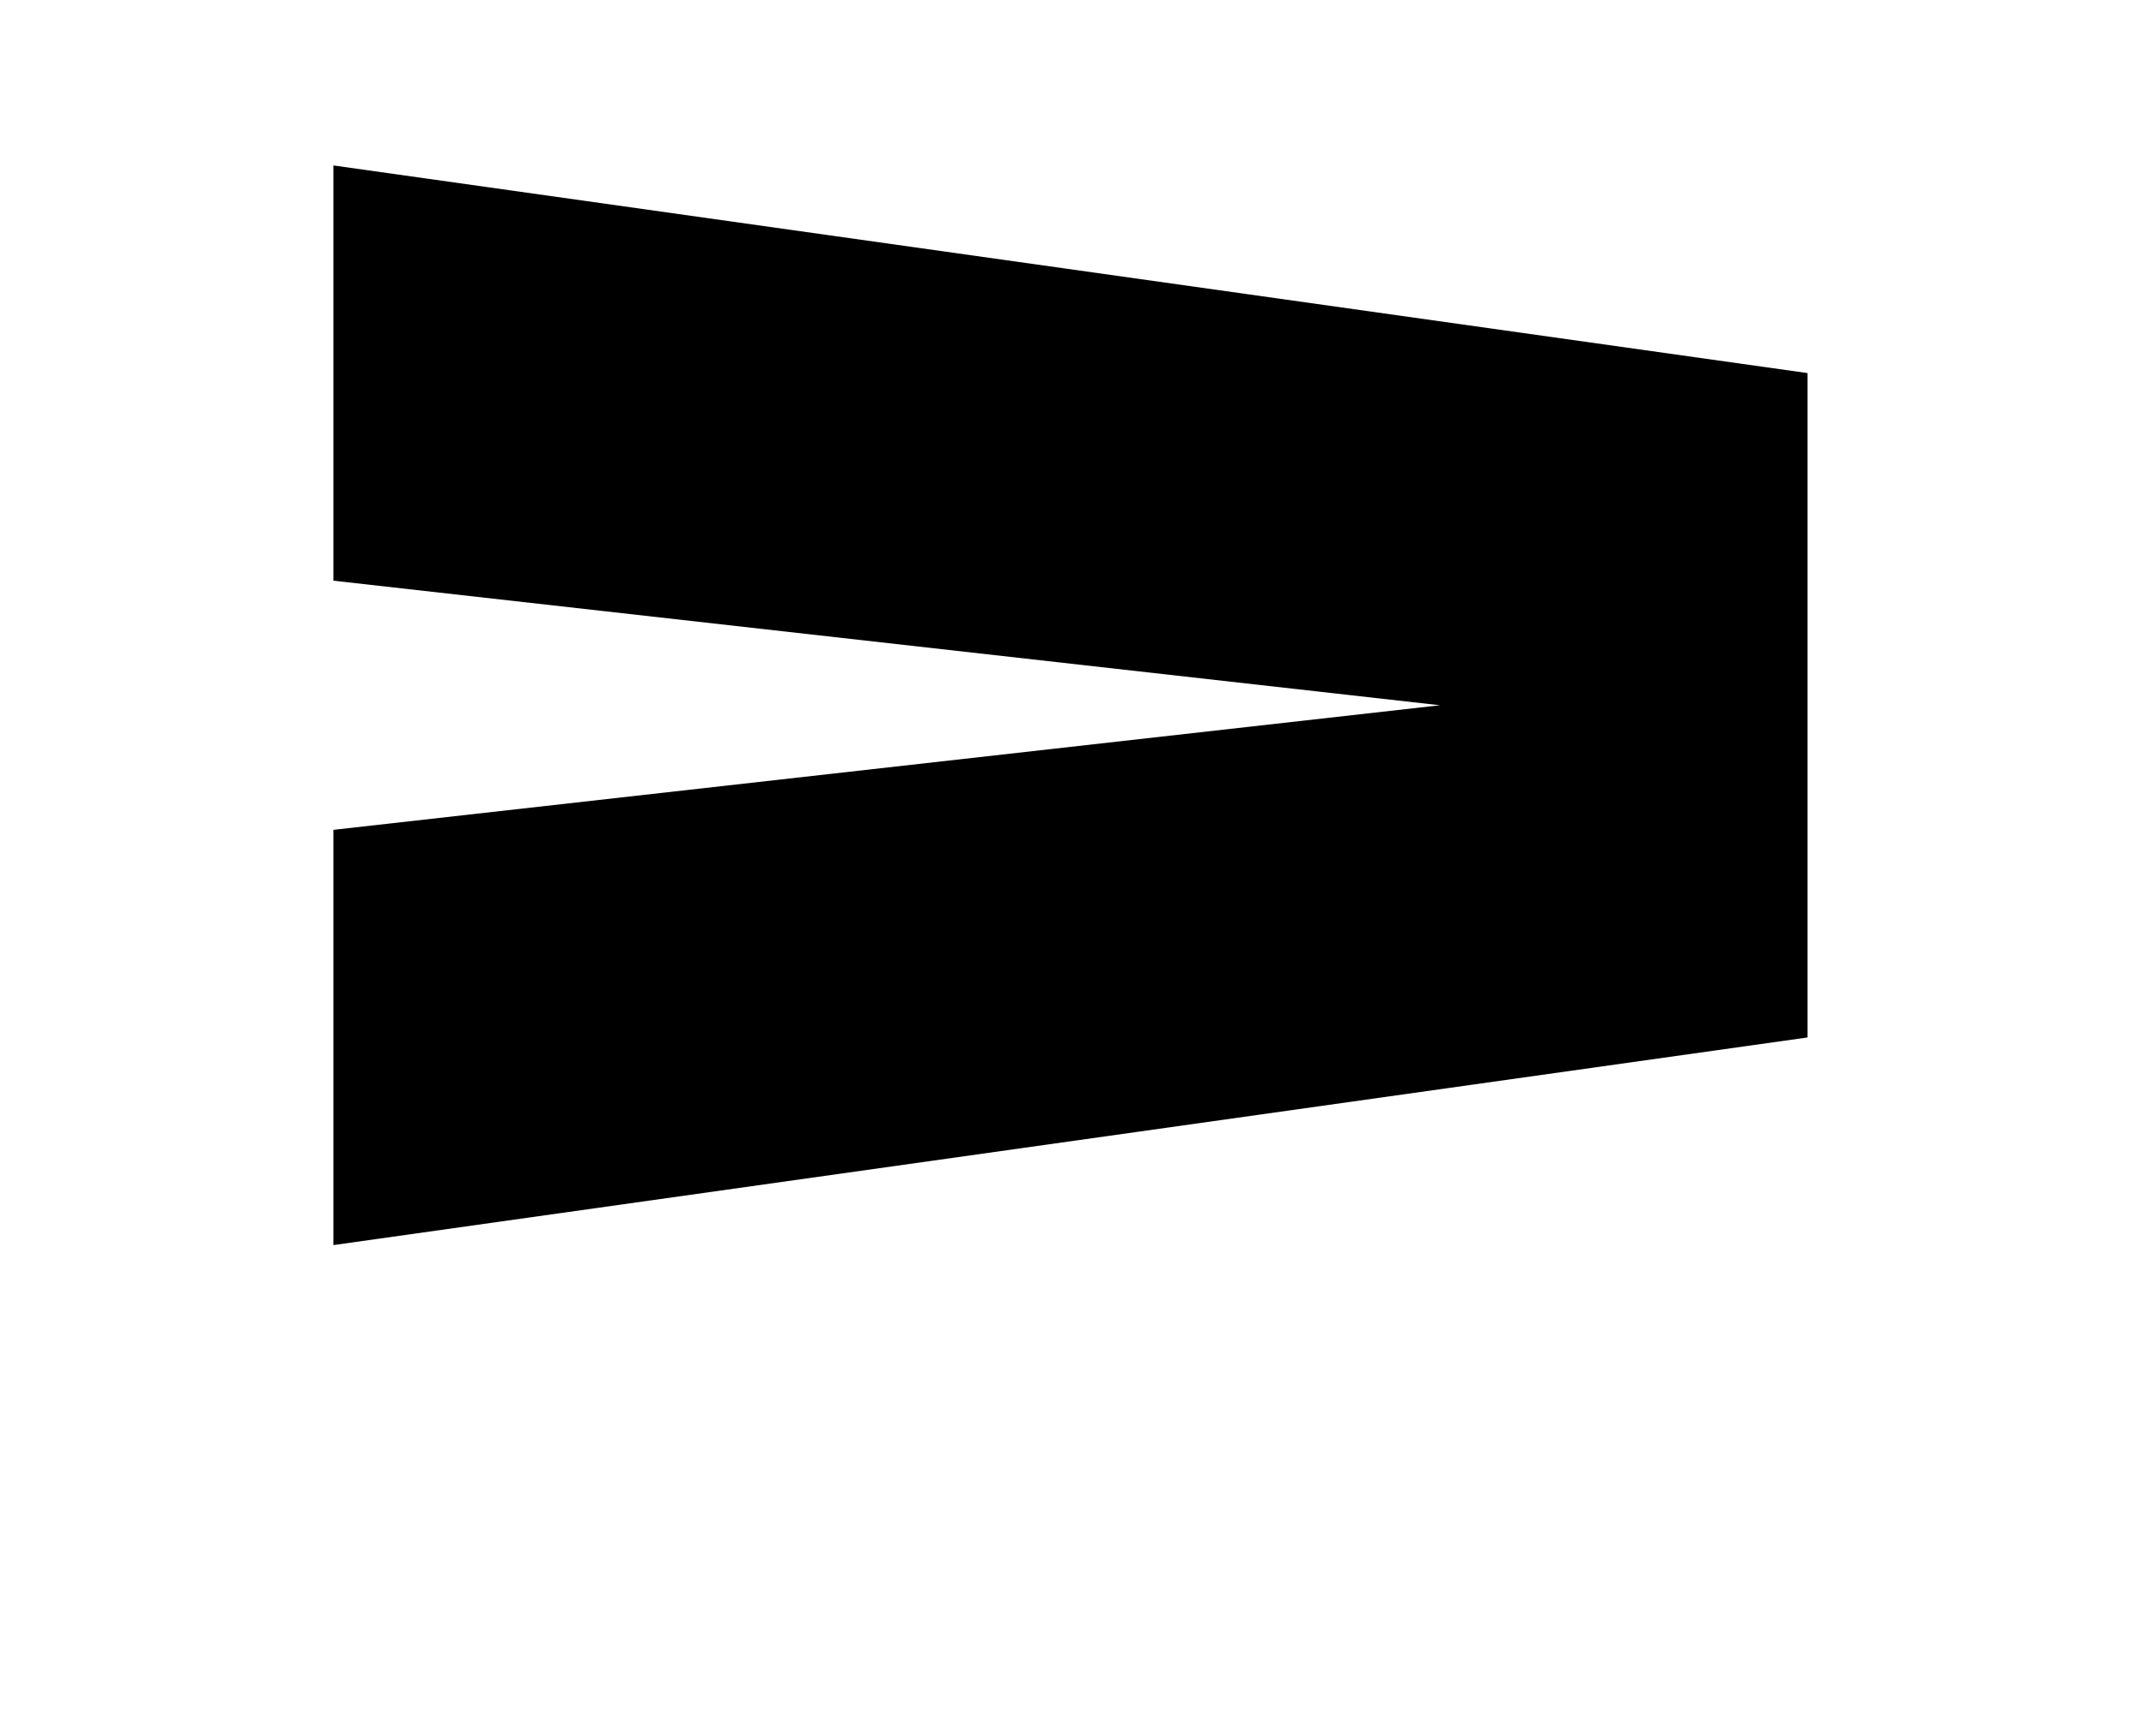 <svg width="132" height="107" viewBox="0 0 132 107" fill="none" xmlns="http://www.w3.org/2000/svg">
<g filter="url(#filter0_d_139_293)">
<path d="M20.558 10.2L111.438 23V63.96L20.558 76.76L20.558 51.16L88.782 43.48L20.558 35.8V10.2Z" fill="currentColor"/>
</g>
<defs>
<filter id="filter0_d_139_293" x="0.558" y="0.2" width="130.88" height="106.56" filterUnits="userSpaceOnUse" color-interpolation-filters="sRGB">
<feFlood flood-opacity="0" result="BackgroundImageFix"/>
<feColorMatrix in="SourceAlpha" type="matrix" values="0 0 0 0 0 0 0 0 0 0 0 0 0 0 0 0 0 0 127 0" result="hardAlpha"/>
</filter>
</defs>
</svg>
